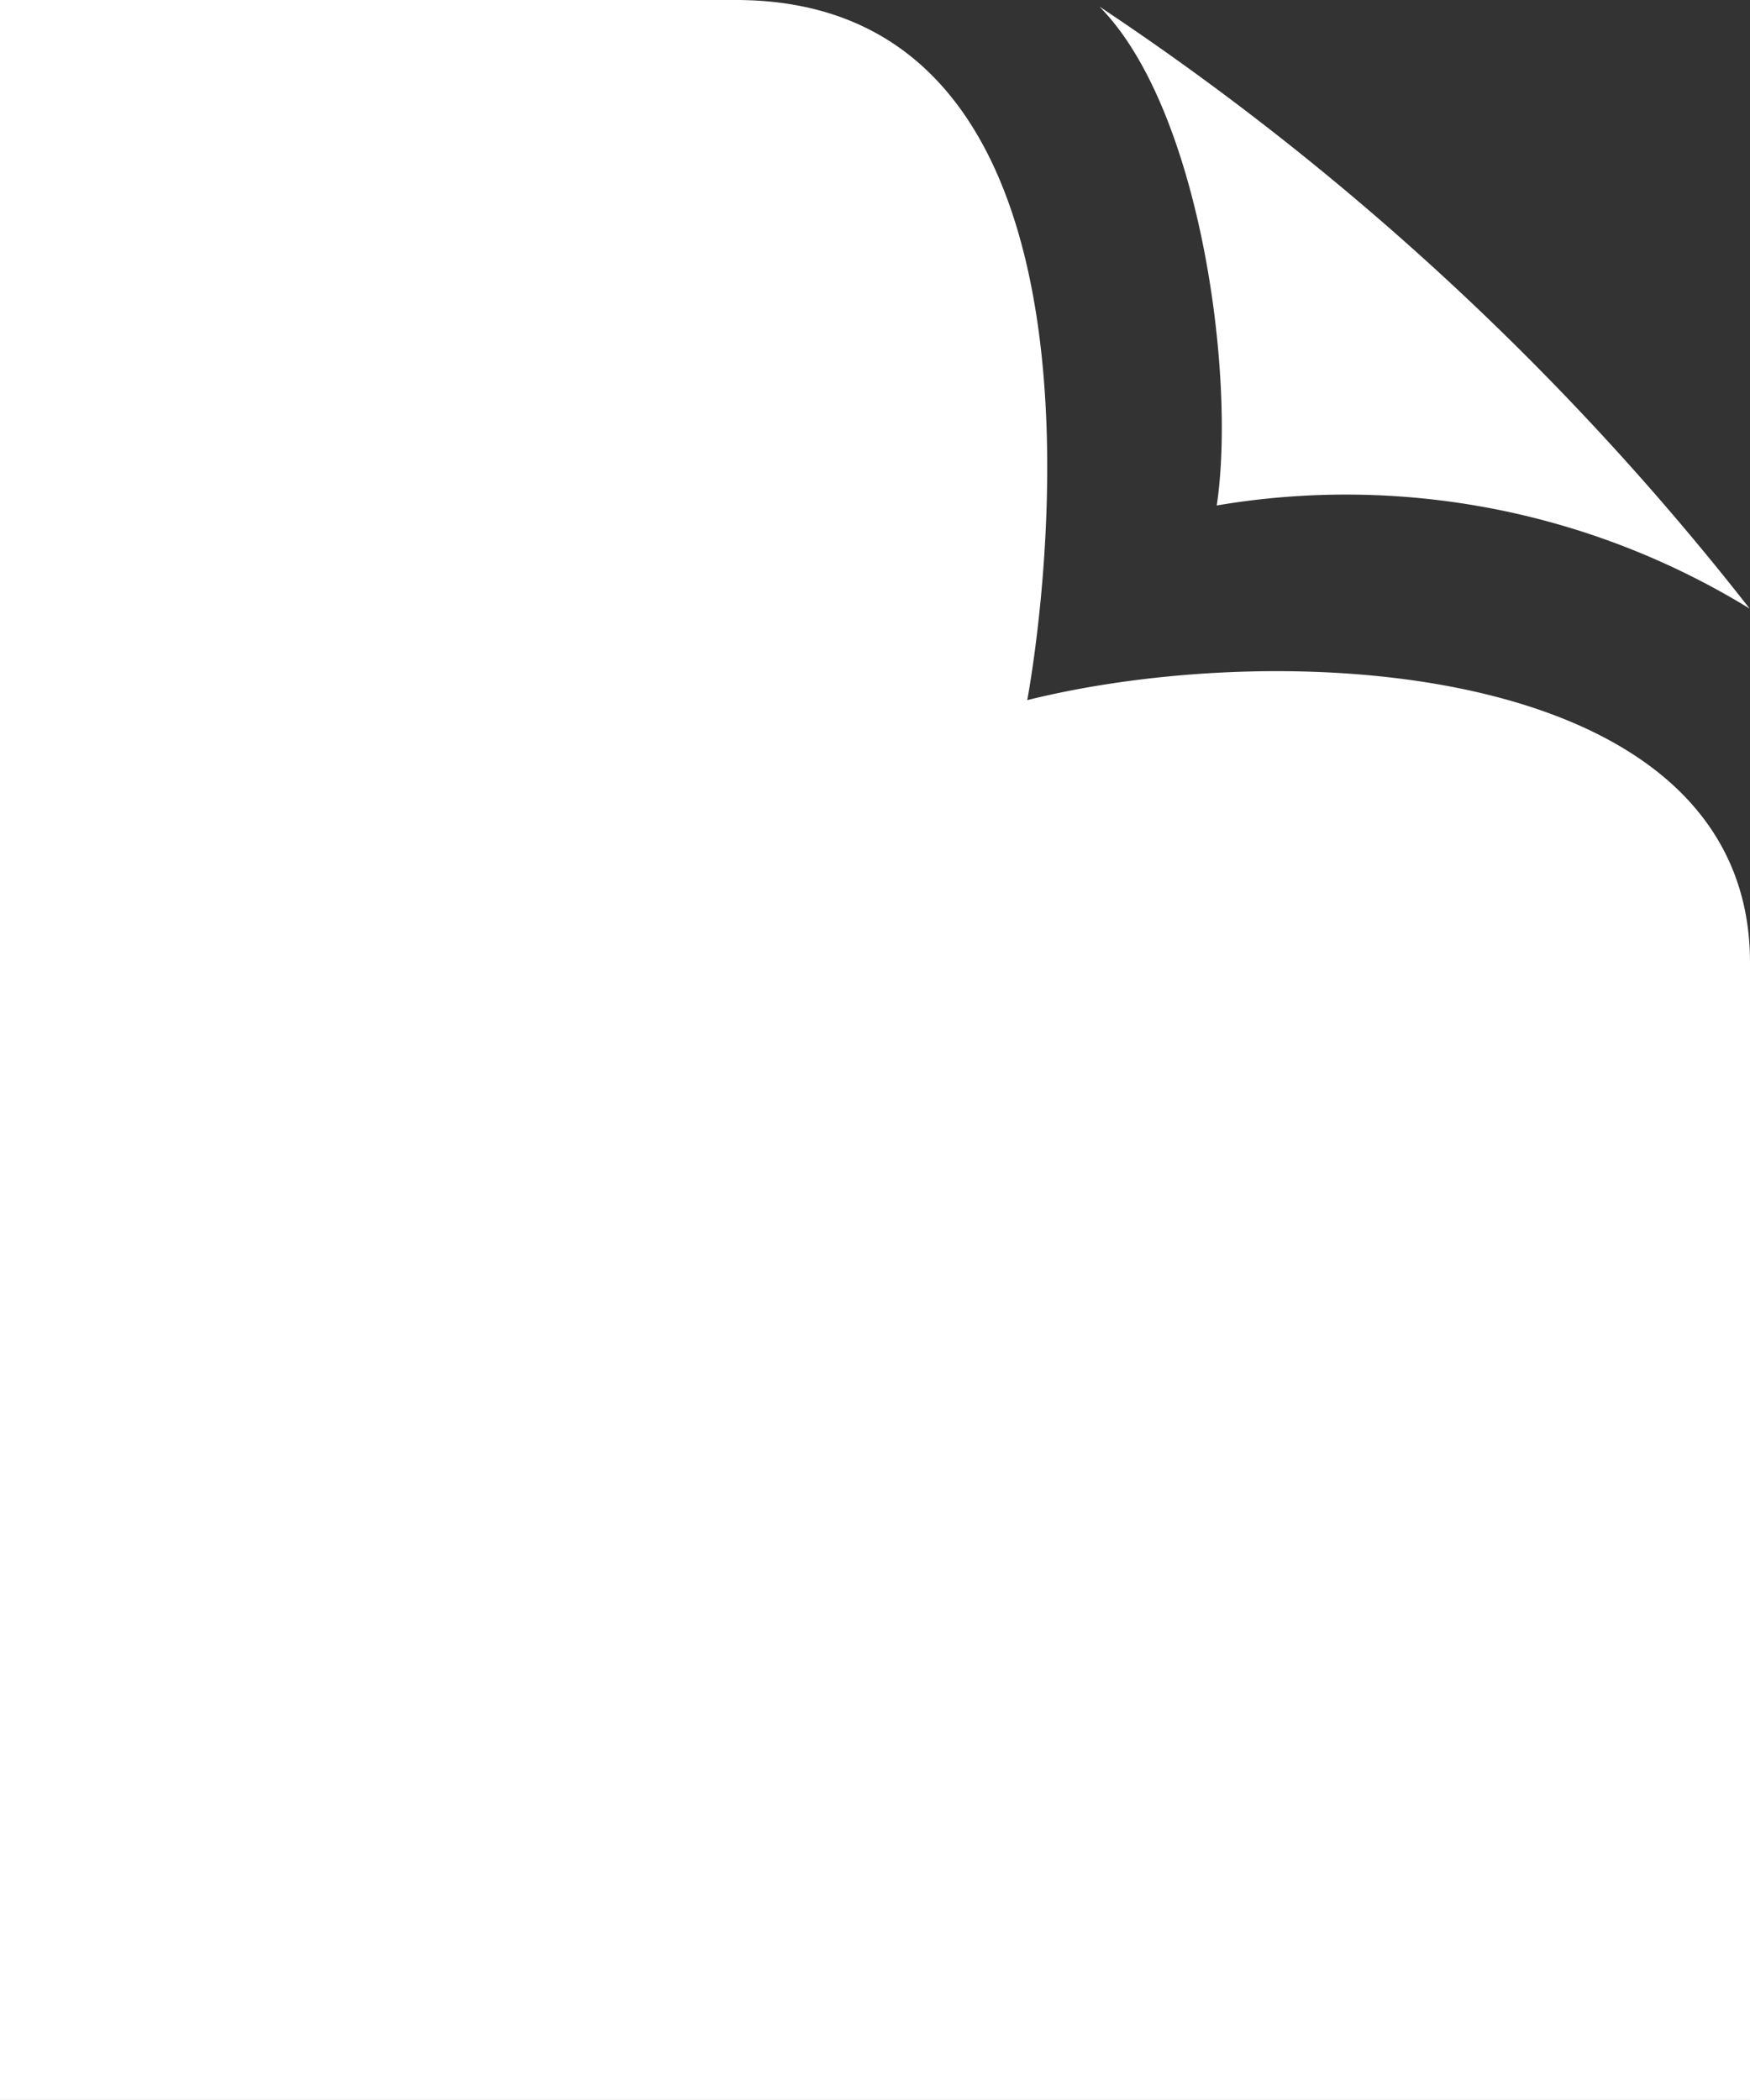 <svg xmlns="http://www.w3.org/2000/svg" width="14.167" height="17" viewBox="0 0 14.167 17">
  <rect x="0" y="0" width="14.167" height="17" fill="#333333" stroke="none"/>
  <path id="iconmonstr-file-4" d="M10.9.053a22.454,22.454,0,0,1,5.264,4.874,6.248,6.248,0,0,0-4.314-.835c.157-1.04-.131-3.212-.95-4.039Zm-.584,5.614S11.4,0,7.956,0H2V17H16.167V7.792C16.167,5.37,12.45,5.139,10.319,5.667Z" transform="translate(-2)" fill="#fff"/>
</svg>
